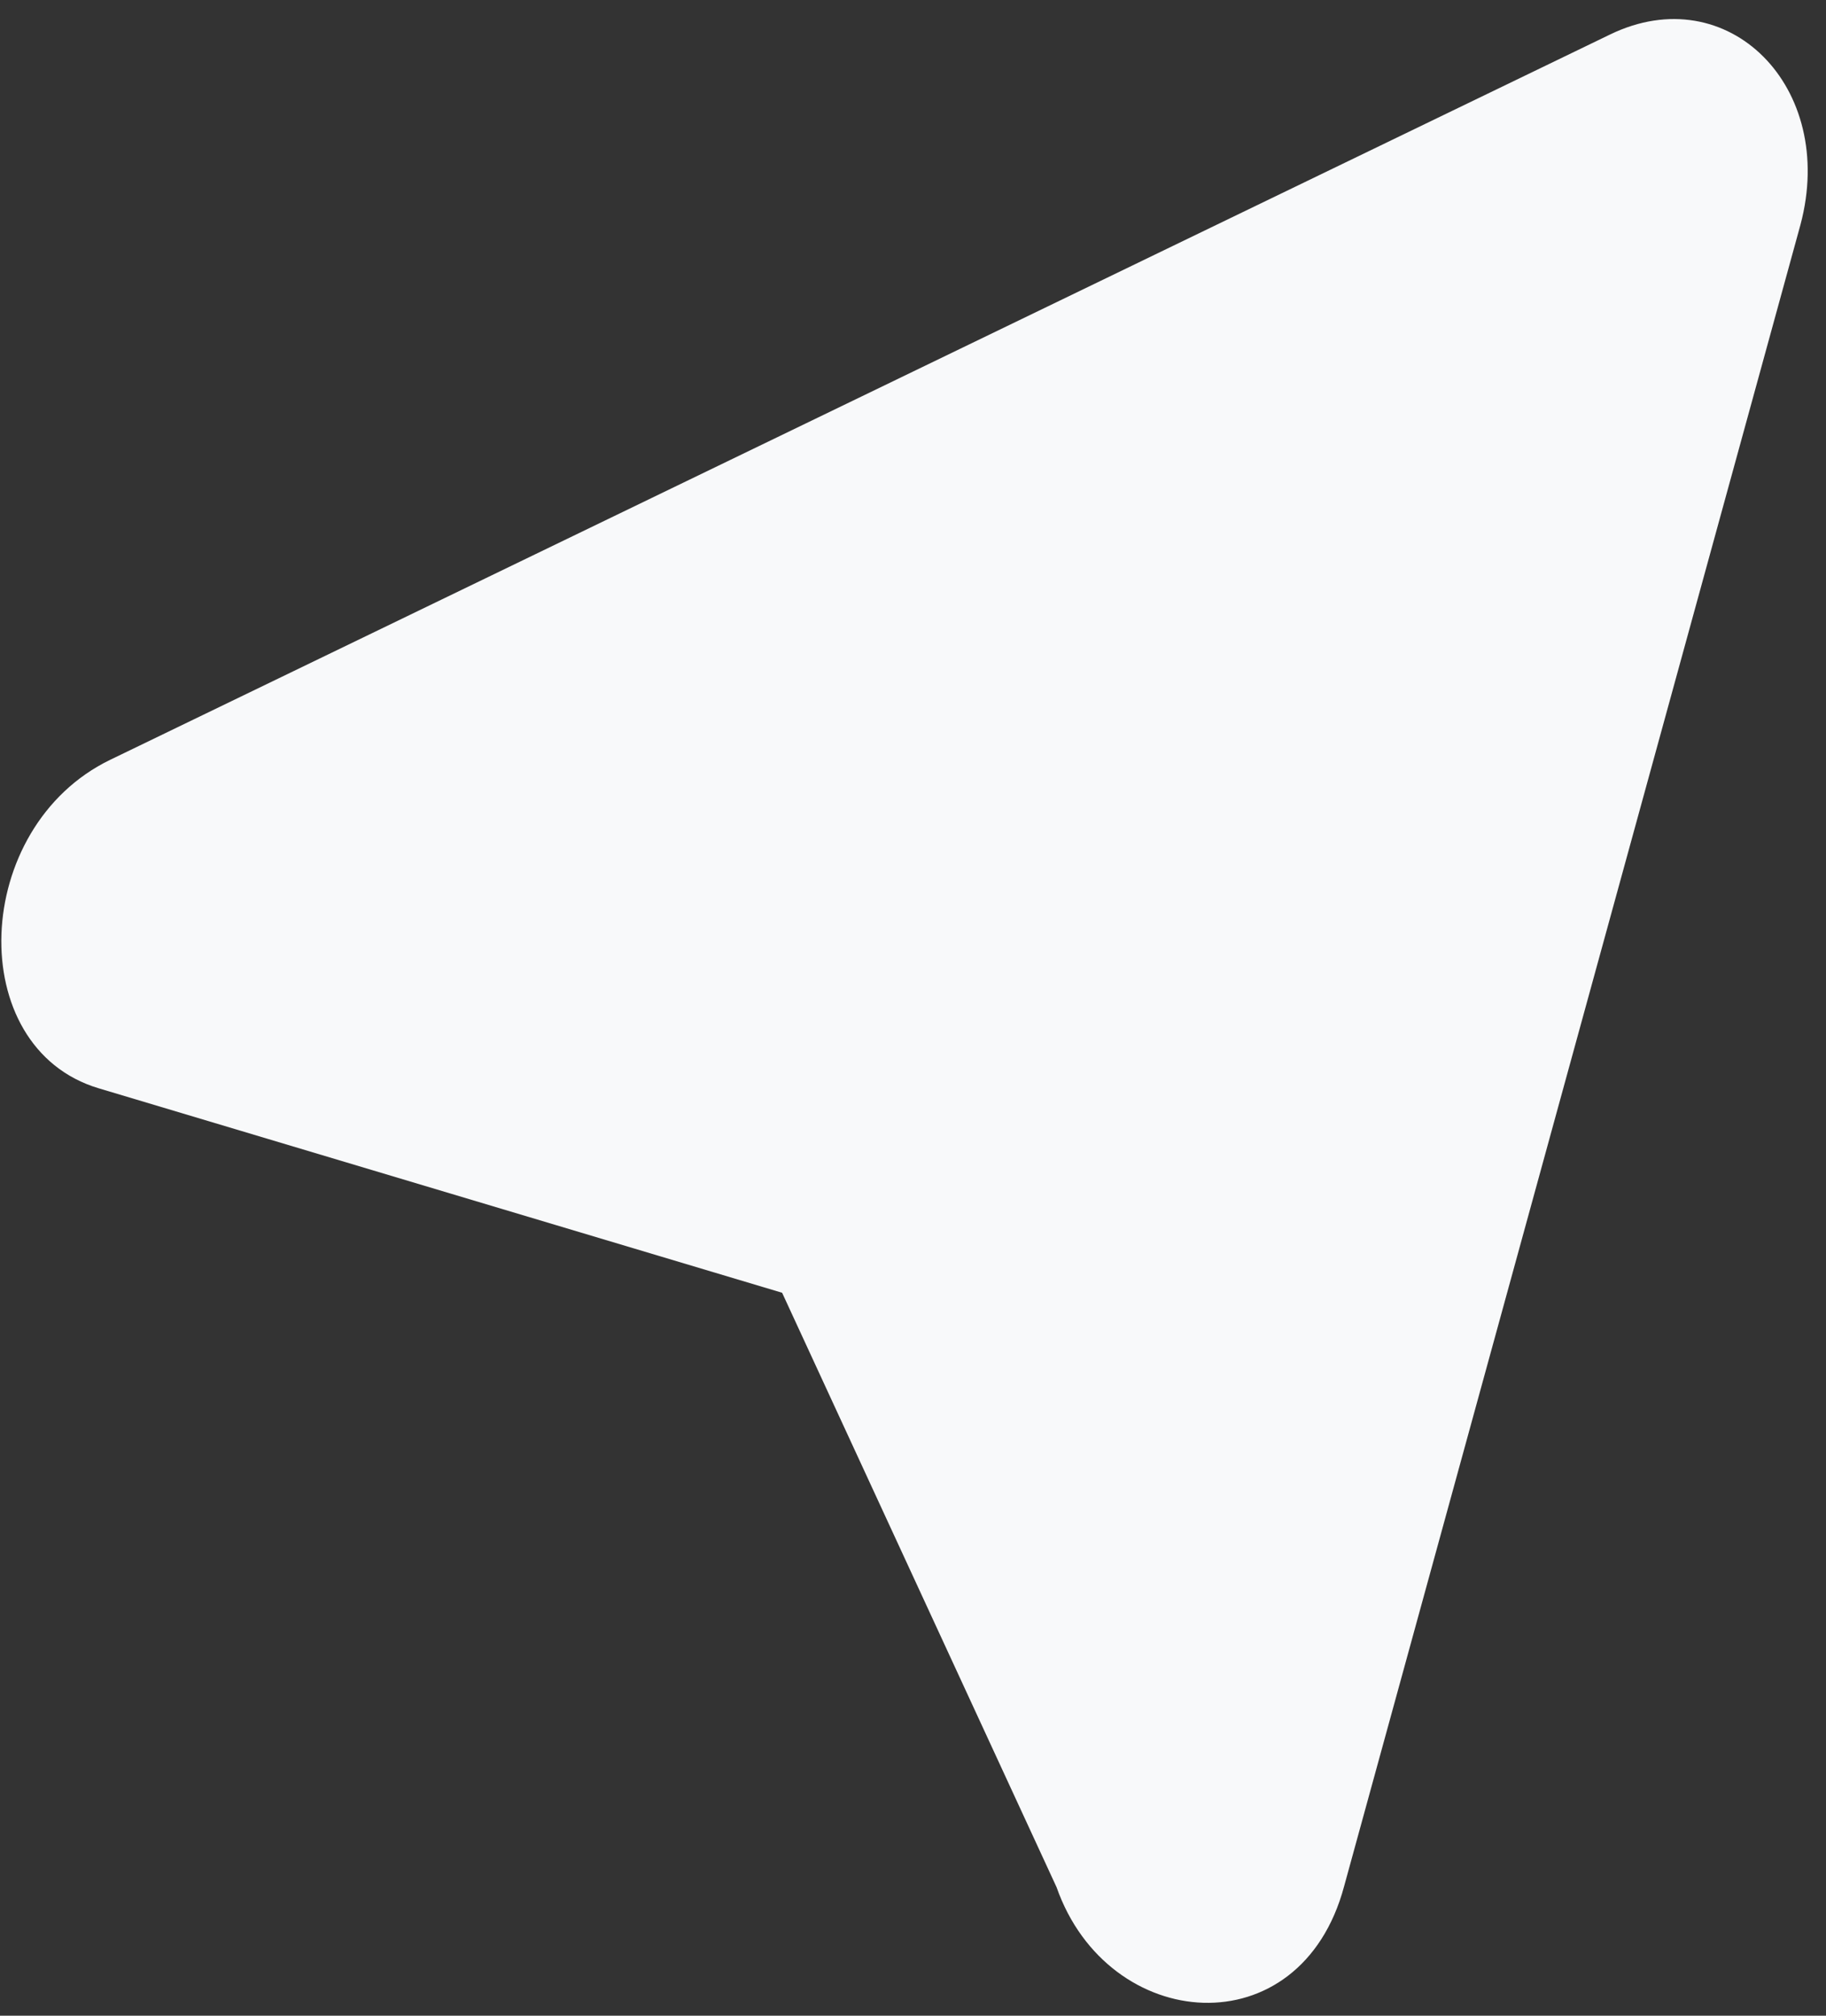 <svg width="87" height="96" viewBox="0 0 87 96" fill="none" xmlns="http://www.w3.org/2000/svg">
<rect x="0" y="0" width="87" height="96" fill="#333333" stroke="none"/>
<path fill-rule="evenodd" clip-rule="evenodd" d="M5.255 36.184C-1.38 39.391 -1.754 49.9 4.7 51.83L37.264 61.569L50.34 89.879C52.789 96.852 61.964 97.6 64.041 89.834L85.783 10.705C87.538 4.141 82.326 -1.071 76.718 1.64L5.255 36.184Z" fill="#F8F9FA"/>
</svg>
